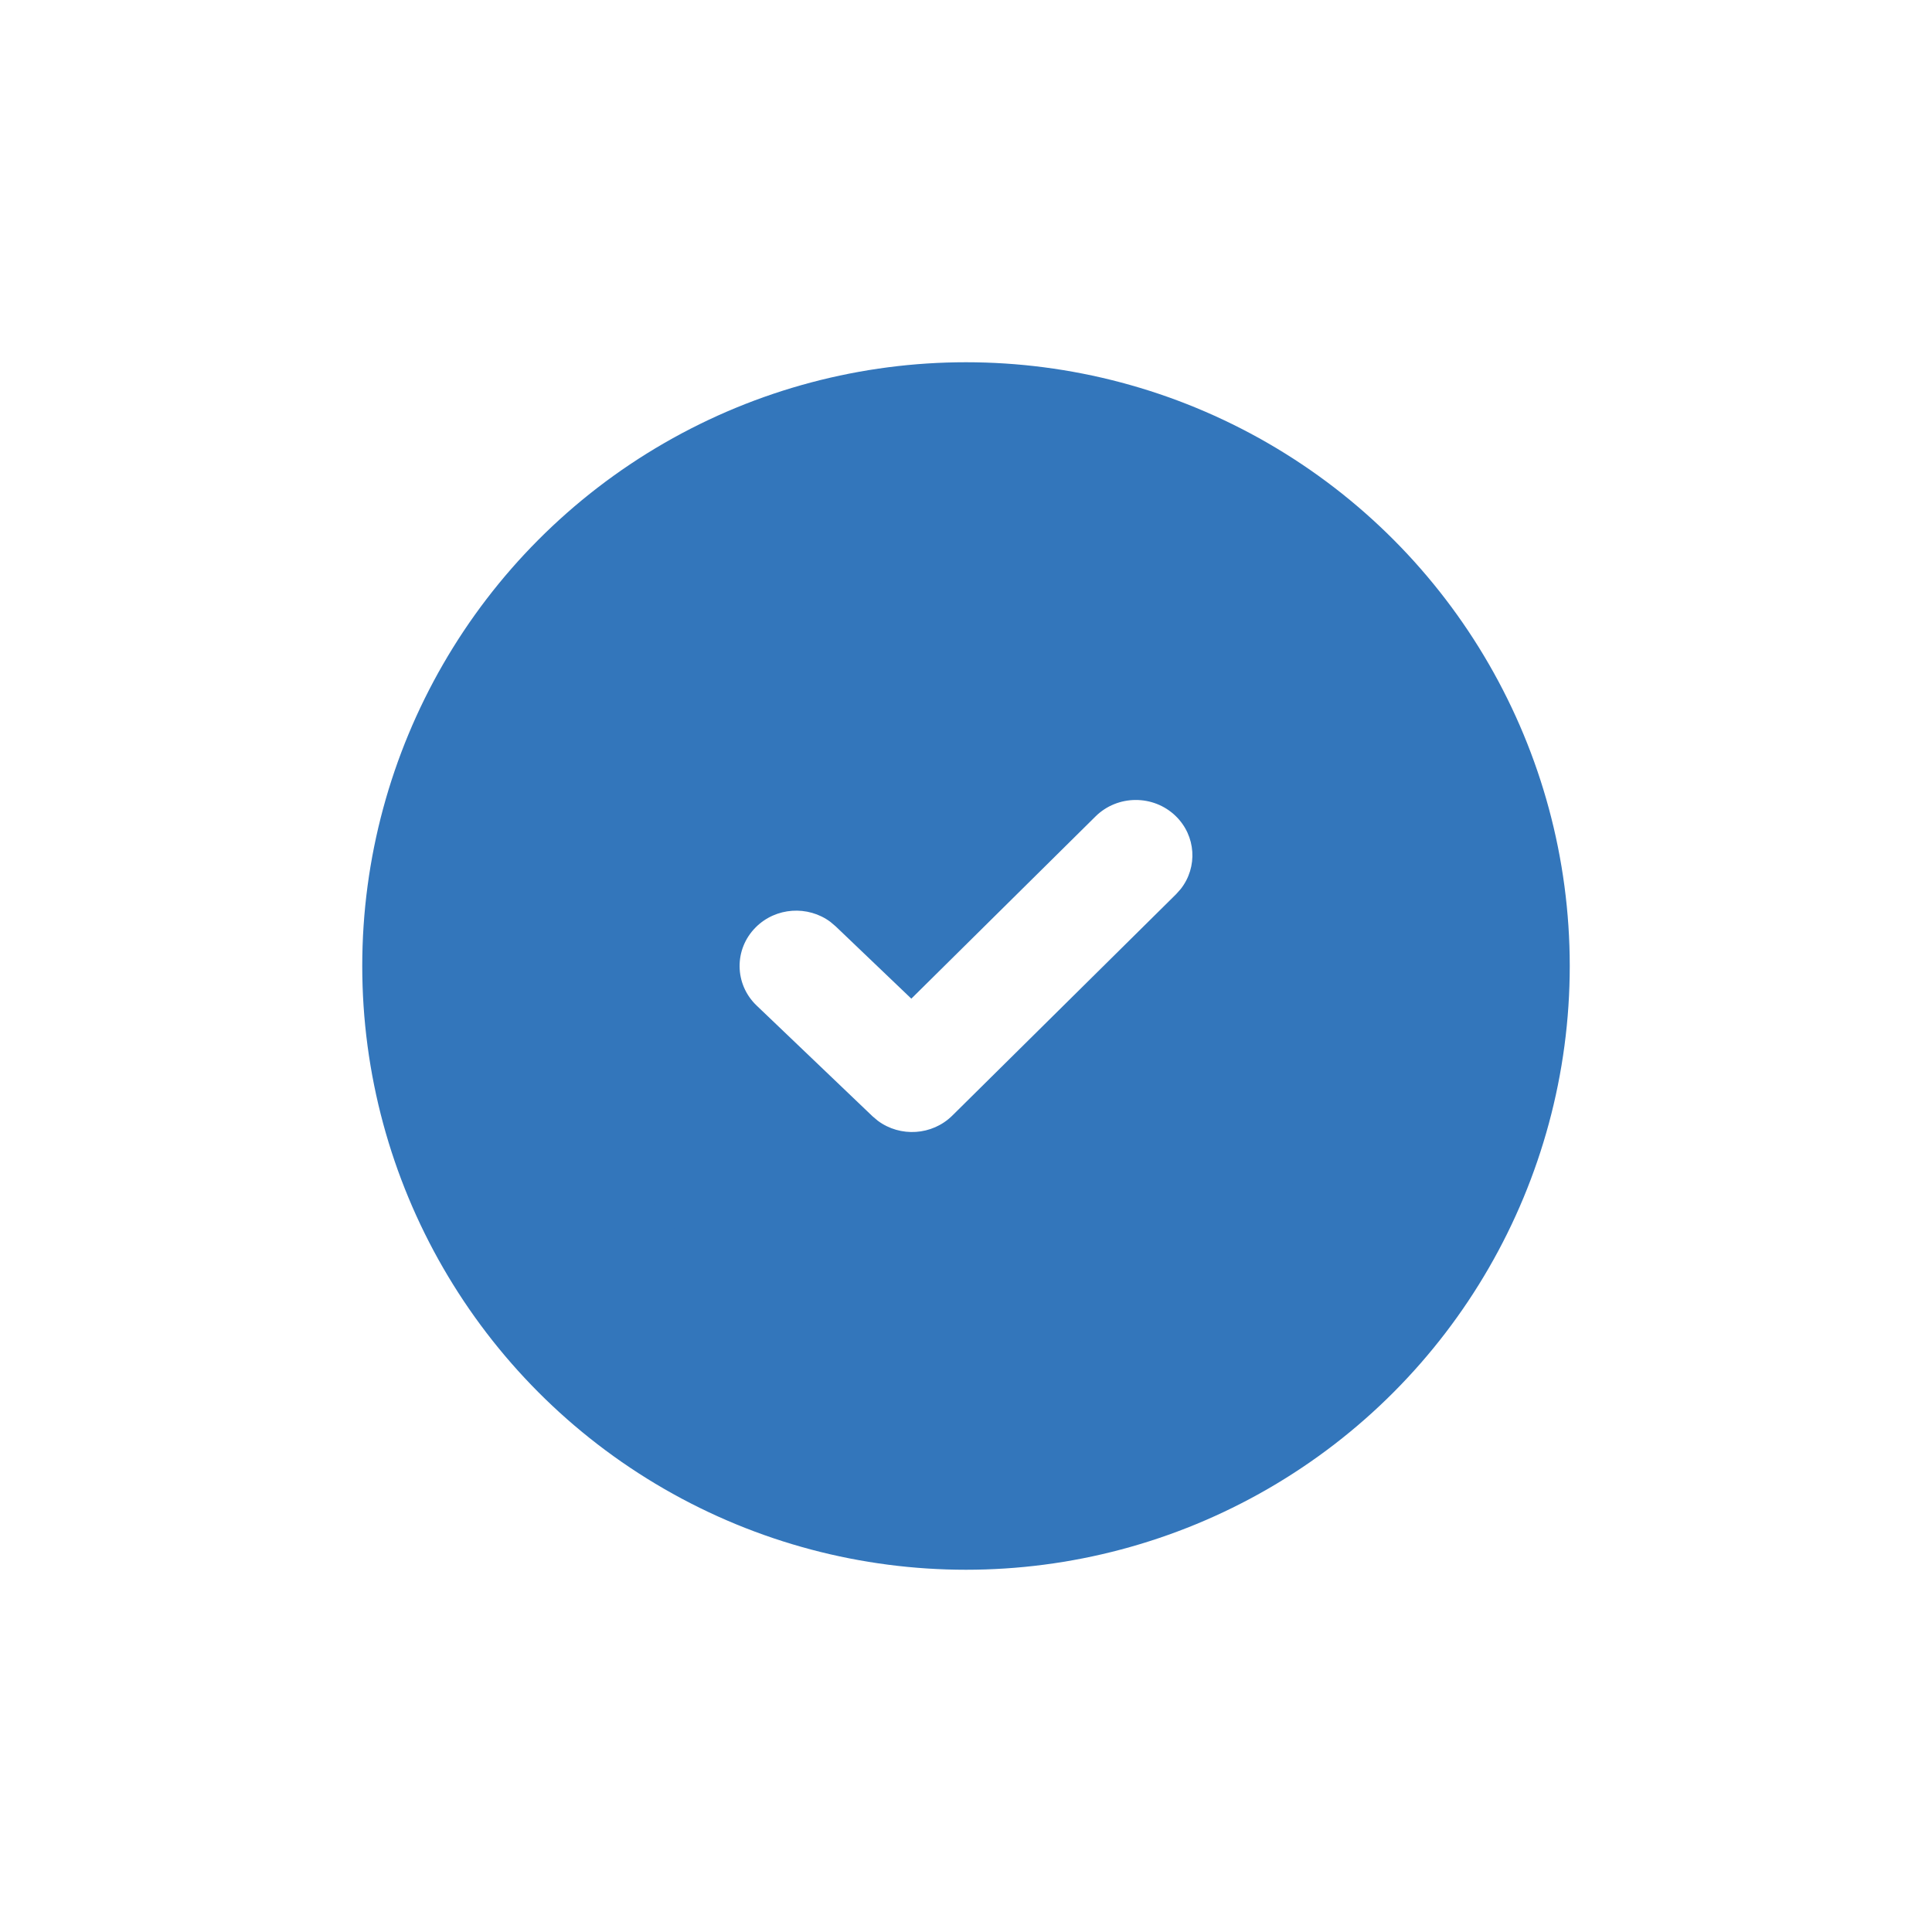 <svg width="64" height="64" viewBox="0 0 64 64" fill="none" xmlns="http://www.w3.org/2000/svg">
<g filter="url(#filter0_d_2737_147787)">
<circle cx="32" cy="28" r="24" fill="white"/>
<circle cx="32" cy="28" r="16.5" fill="#3376BB" stroke="#3376BB" stroke-width="7"/>
<path d="M36.291 23.045C37.019 22.325 38.206 22.318 38.943 23.029C39.623 23.686 39.681 24.726 39.114 25.448L38.959 25.622L31.547 32.955C30.878 33.617 29.82 33.677 29.081 33.128L28.903 32.978L25.065 29.311C24.324 28.604 24.31 27.443 25.034 26.719C25.702 26.05 26.765 25.987 27.507 26.538L27.685 26.689L30.189 29.082L36.291 23.045Z" fill="white"/>
</g>
<defs>
<filter id="filter0_d_2737_147787" x="0" y="0" width="64" height="64" filterUnits="userSpaceOnUse" color-interpolation-filters="sRGB">
<feFlood flood-opacity="0" result="BackgroundImageFix"/>
<feColorMatrix in="SourceAlpha" type="matrix" values="0 0 0 0 0 0 0 0 0 0 0 0 0 0 0 0 0 0 127 0" result="hardAlpha"/>
<feOffset dy="4"/>
<feGaussianBlur stdDeviation="4"/>
<feColorMatrix type="matrix" values="0 0 0 0 0 0 0 0 0 0 0 0 0 0 0 0 0 0 0.2 0"/>
<feBlend mode="normal" in2="BackgroundImageFix" result="effect1_dropShadow_2737_147787"/>
<feBlend mode="normal" in="SourceGraphic" in2="effect1_dropShadow_2737_147787" result="shape"/>
</filter>
</defs>
</svg>
